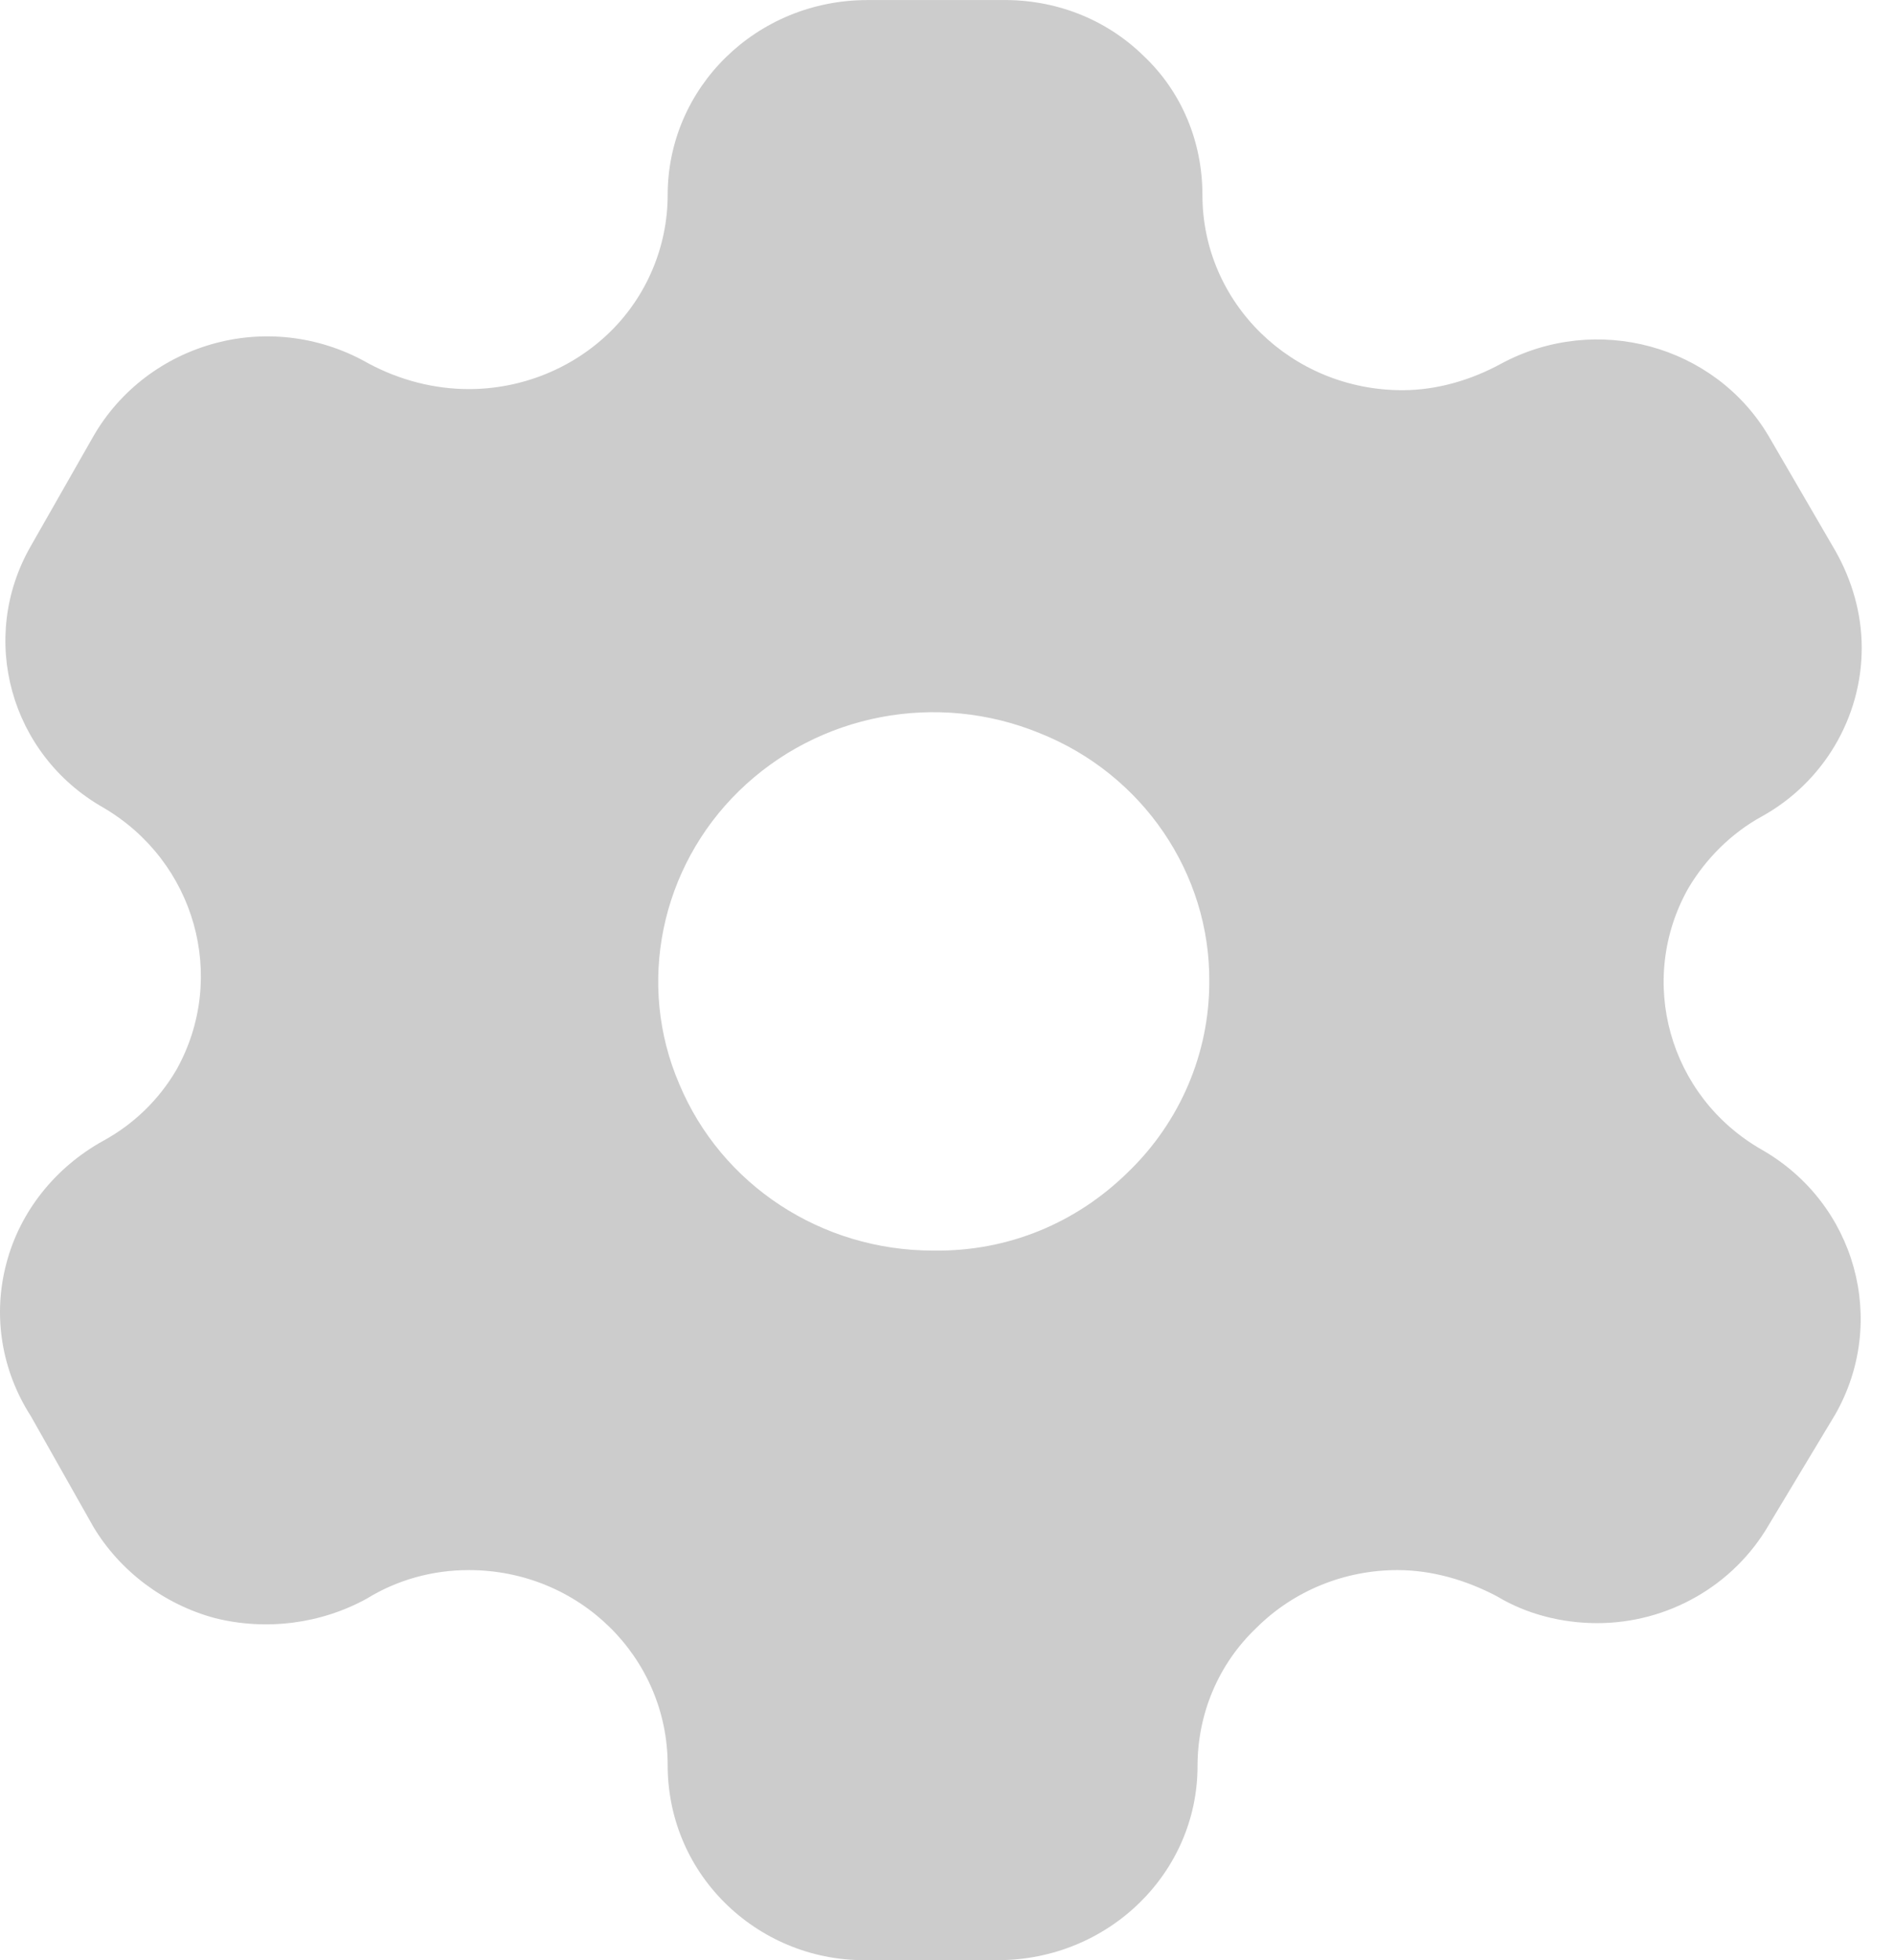 <svg width="29" height="30" viewBox="0 0 29 30" fill="none" xmlns="http://www.w3.org/2000/svg">
<path d="M15.321 0.001C16.146 -0.014 16.927 0.284 17.511 0.856C18.097 1.409 18.411 2.175 18.411 2.985C18.411 4.635 19.776 5.972 21.472 5.972C21.996 5.972 22.521 5.82 22.987 5.565C24.441 4.784 26.256 5.28 27.081 6.675L28.102 8.43C28.357 8.88 28.506 9.39 28.506 9.915C28.506 10.98 27.922 11.972 26.977 12.495C26.511 12.75 26.121 13.14 25.852 13.592C25.056 15 25.552 16.784 26.977 17.597C28.416 18.42 28.911 20.222 28.102 21.645L27.081 23.342C26.541 24.27 25.536 24.842 24.456 24.842C23.916 24.842 23.376 24.705 22.927 24.435C22.446 24.18 21.922 24.03 21.396 24.03C20.586 24.03 19.806 24.347 19.237 24.915C18.651 25.472 18.336 26.235 18.336 27.03C18.336 28.665 16.972 30 15.276 30H13.223C12.411 30 11.646 29.67 11.091 29.115C10.521 28.545 10.223 27.795 10.223 27.015C10.223 25.365 8.871 24.03 7.178 24.03C6.621 24.03 6.081 24.18 5.616 24.467C4.911 24.855 4.071 24.96 3.291 24.765C2.511 24.555 1.836 24.045 1.431 23.37L0.473 21.675C0.021 20.972 -0.114 20.13 0.098 19.335C0.306 18.54 0.848 17.865 1.581 17.46C2.048 17.205 2.436 16.83 2.706 16.365C3.488 14.955 2.991 13.185 1.581 12.36C0.156 11.55 -0.339 9.765 0.473 8.355L1.431 6.675C1.836 5.972 2.511 5.46 3.306 5.25C4.103 5.04 4.941 5.159 5.646 5.565C6.126 5.82 6.651 5.955 7.178 5.955C7.988 5.955 8.766 5.64 9.336 5.085C9.906 4.53 10.223 3.765 10.223 2.985C10.223 1.336 11.586 0.001 13.281 0.001H15.321ZM15.922 11.222C14.347 10.575 12.531 10.92 11.316 12.105C10.116 13.275 9.741 15.06 10.401 16.592C11.047 18.135 12.576 19.14 14.286 19.14H14.302C15.427 19.155 16.477 18.722 17.271 17.94C18.066 17.175 18.516 16.125 18.516 15.03C18.531 13.365 17.496 11.85 15.922 11.222Z" fill="#CCCCCC"/>
</svg>
